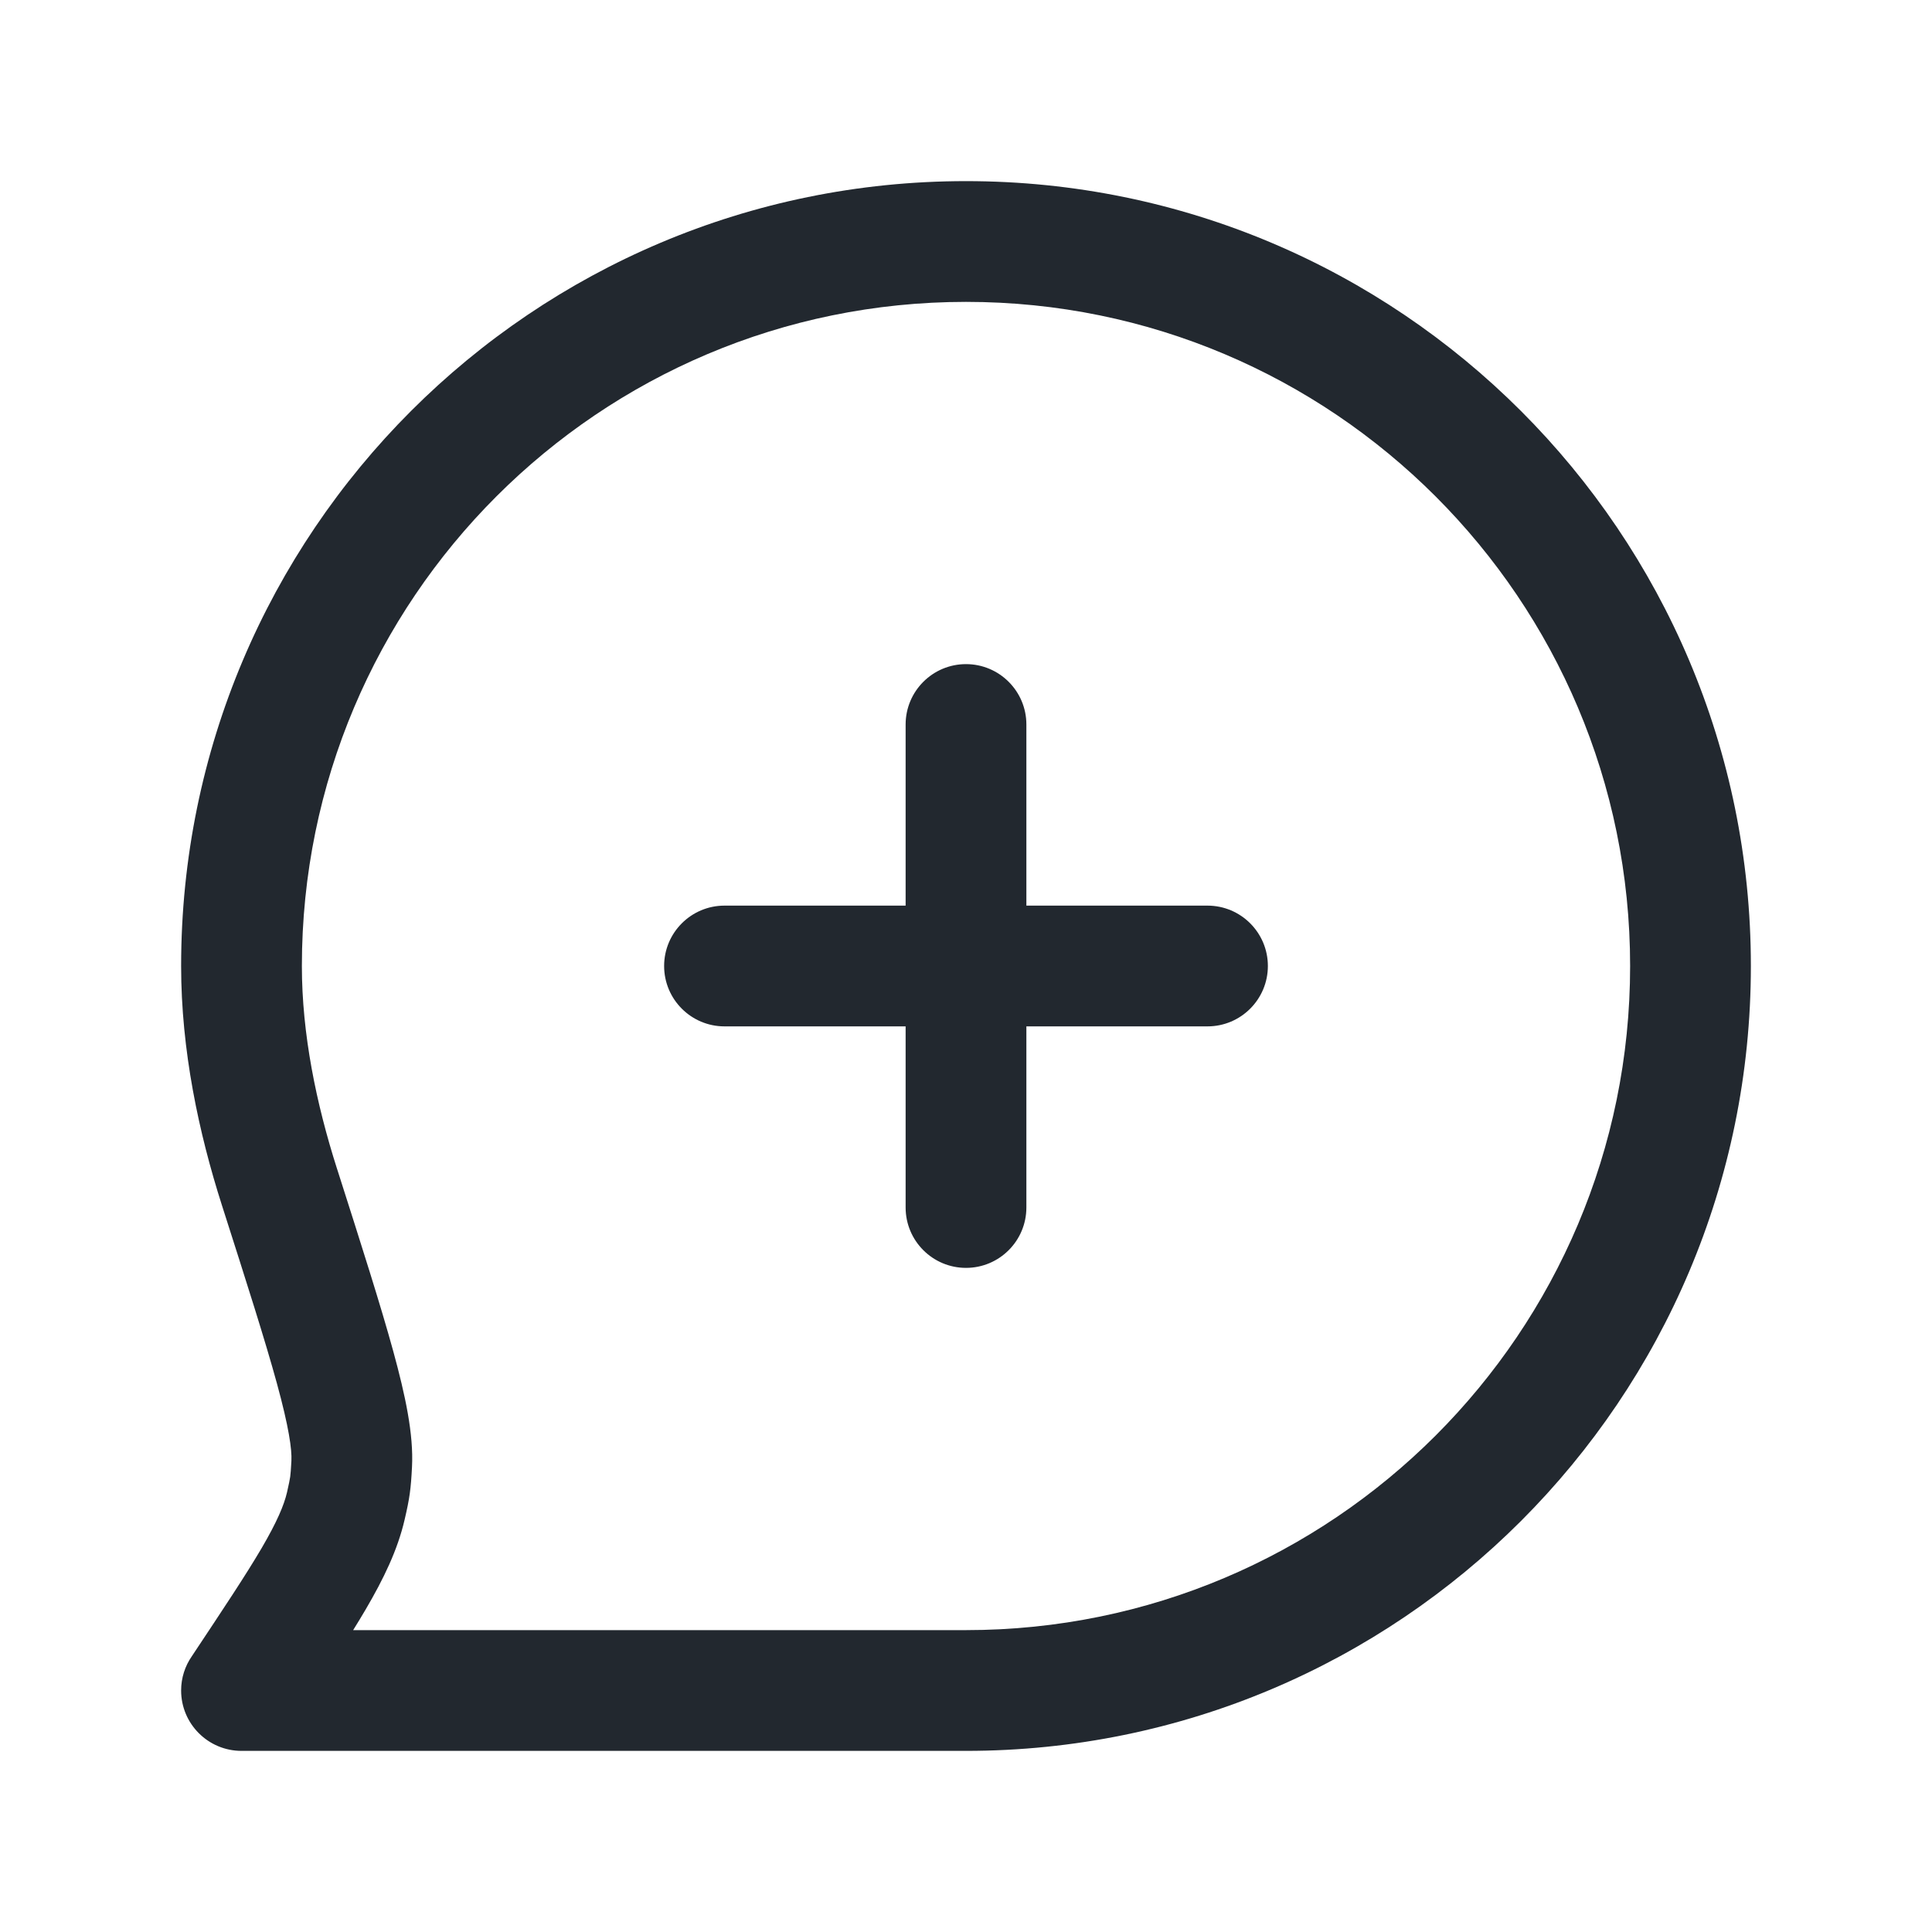 <svg width="24" height="24" viewBox="0 0 24 24" fill="none" xmlns="http://www.w3.org/2000/svg">
<path fill-rule="evenodd" clip-rule="evenodd" d="M3.75 12C3.75 7.444 7.444 3.75 12 3.75C16.556 3.75 20.25 7.444 20.25 12C20.25 16.556 16.556 20.25 12 20.25H4.387C4.442 20.161 4.494 20.076 4.542 19.994C4.767 19.61 4.939 19.254 5.026 18.879C5.089 18.61 5.104 18.499 5.118 18.223C5.139 17.817 5.036 17.336 4.885 16.785C4.73 16.22 4.495 15.484 4.192 14.535L4.186 14.517C3.929 13.712 3.75 12.846 3.75 12ZM2.25 21C2.25 20.842 2.299 20.696 2.382 20.576C2.774 19.986 3.051 19.57 3.248 19.235C3.444 18.9 3.528 18.697 3.565 18.54C3.59 18.43 3.599 18.384 3.605 18.345C3.61 18.306 3.614 18.259 3.62 18.146C3.627 18.006 3.59 17.733 3.439 17.182C3.293 16.65 3.068 15.945 2.757 14.973C2.469 14.073 2.25 13.047 2.25 12C2.25 6.615 6.615 2.25 12 2.25C17.385 2.25 21.75 6.615 21.75 12C21.75 17.385 17.385 21.75 12 21.75H3C2.586 21.75 2.25 21.414 2.25 21ZM12.75 9C12.75 8.586 12.414 8.25 12 8.25C11.586 8.25 11.25 8.586 11.25 9V11.25H9C8.586 11.25 8.25 11.586 8.25 12C8.25 12.414 8.586 12.75 9 12.75H11.25V15C11.25 15.414 11.586 15.75 12 15.75C12.414 15.75 12.75 15.414 12.75 15V12.75H15C15.414 12.75 15.75 12.414 15.75 12C15.75 11.586 15.414 11.25 15 11.25H12.75V9Z" fill="#22282F"/>
</svg>
